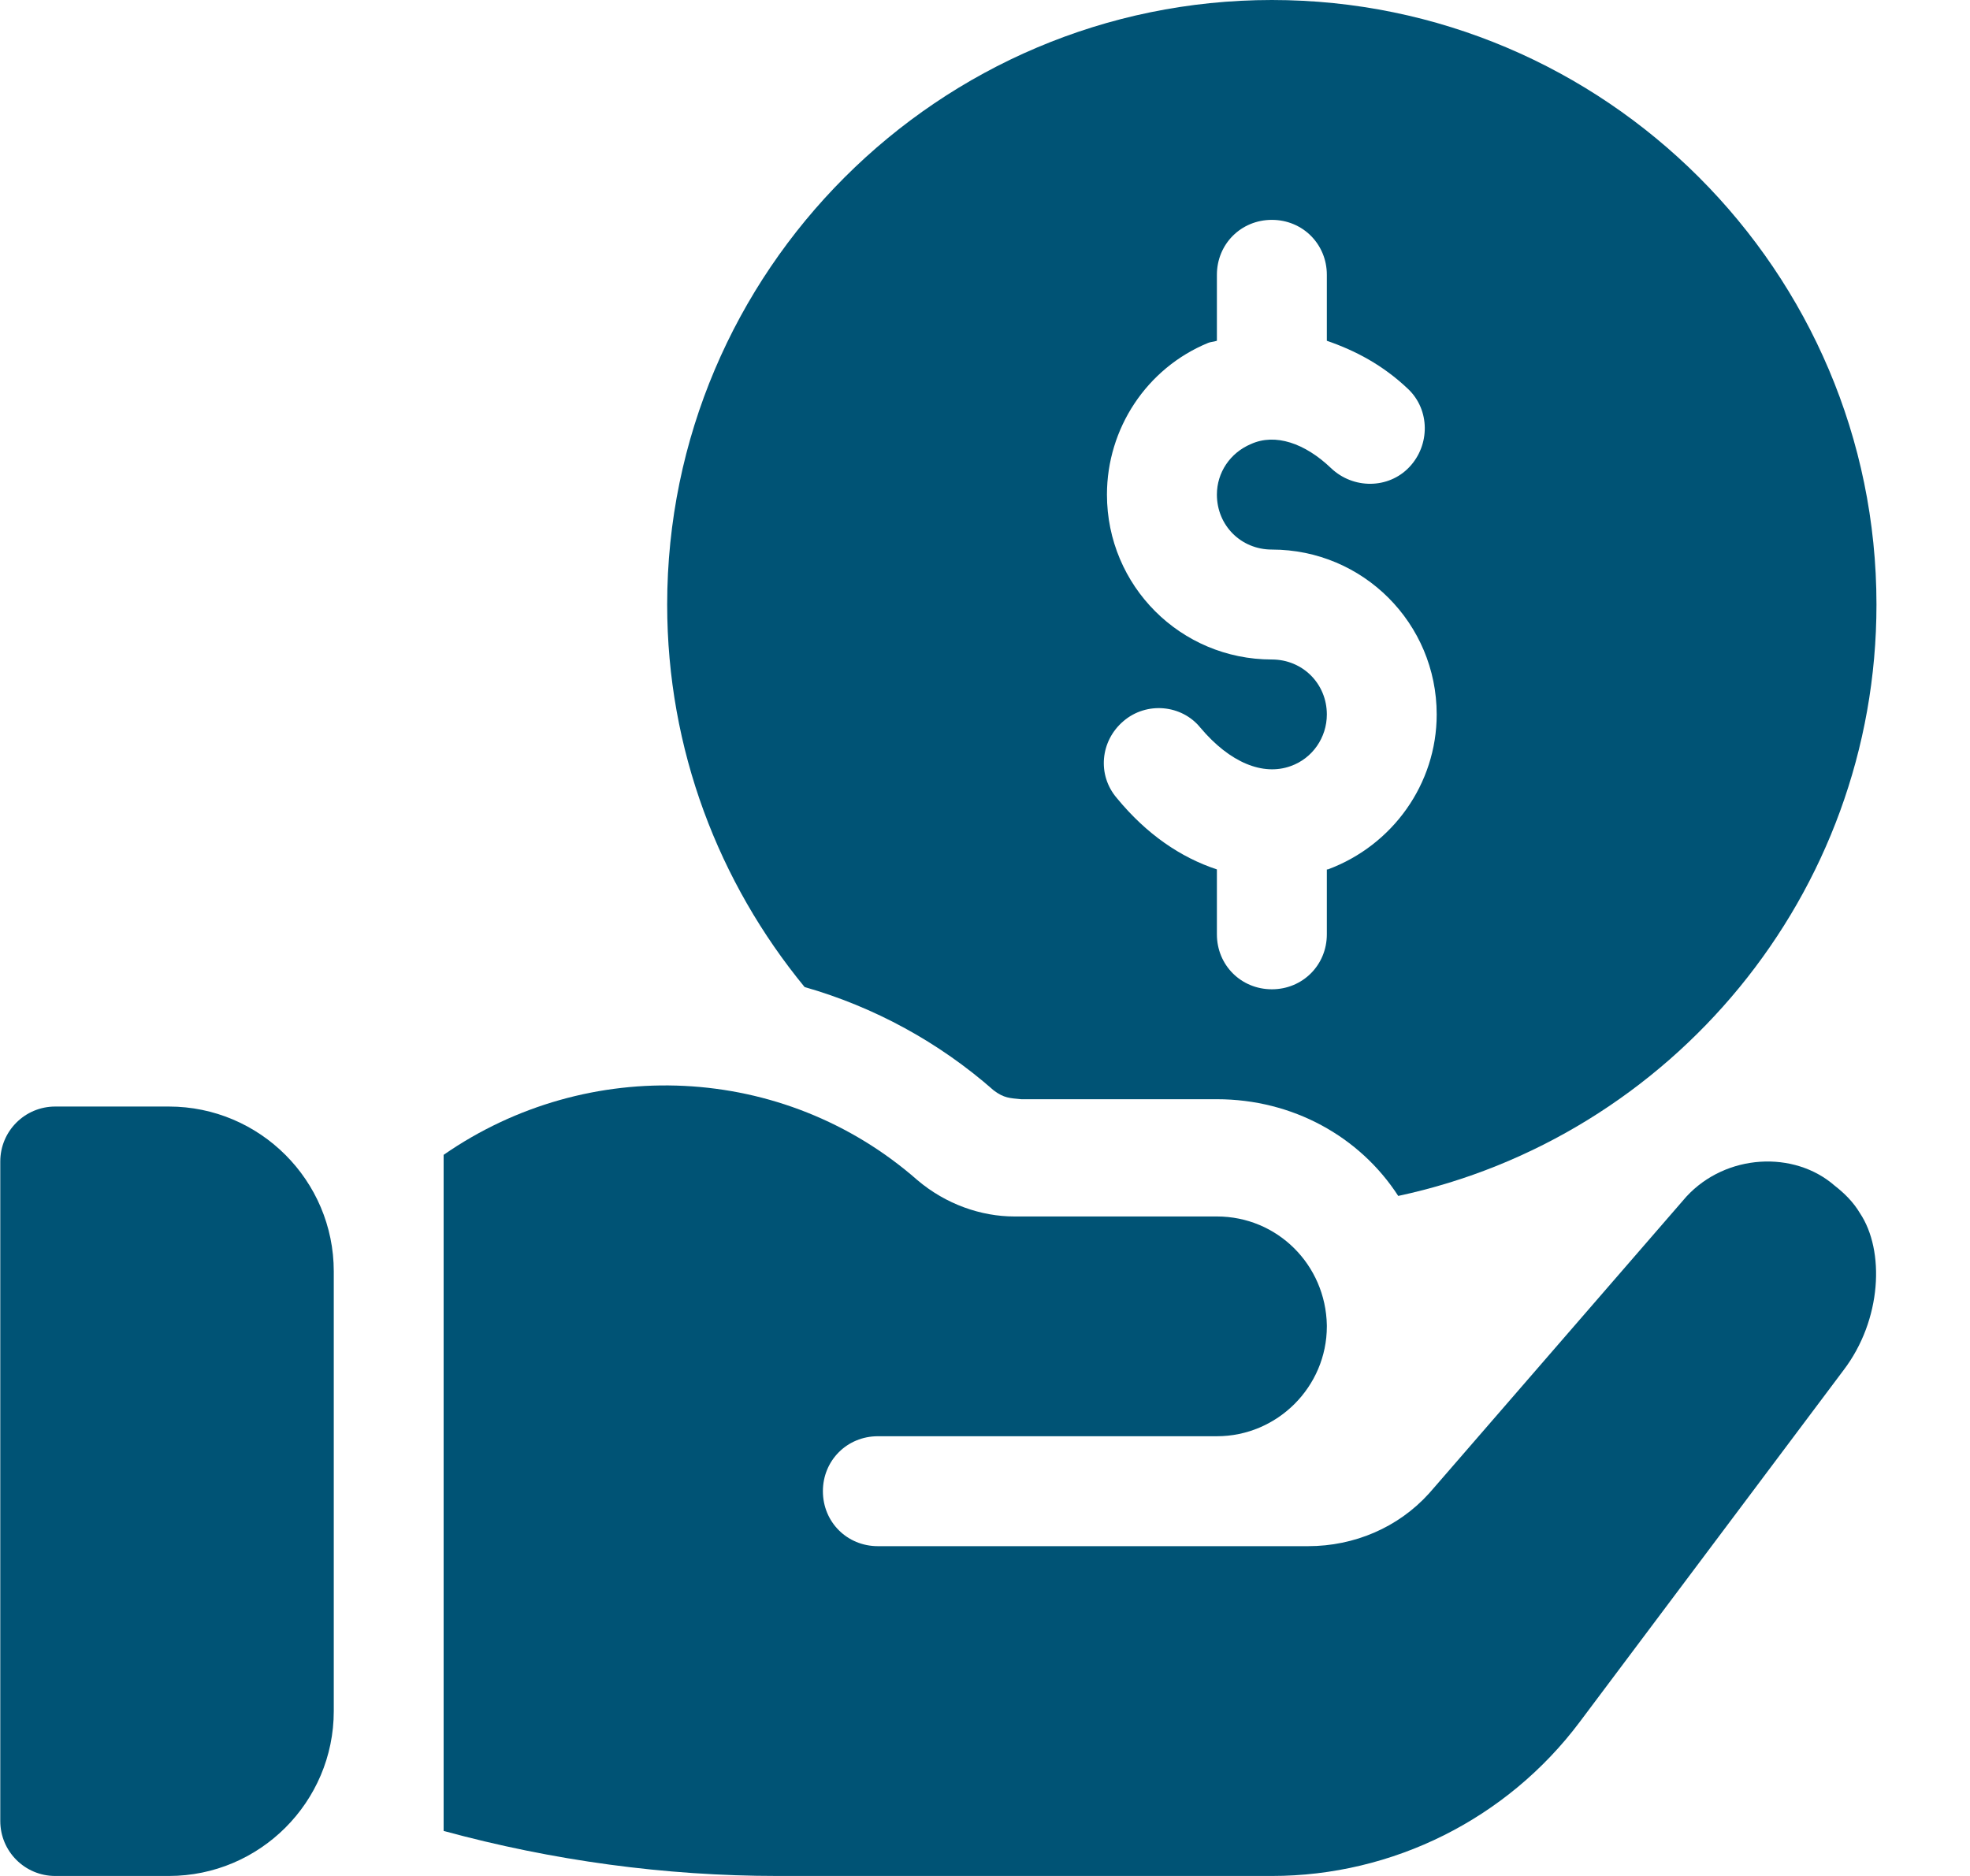 <svg width="21" height="20" viewBox="0 0 21 20" fill="none" xmlns="http://www.w3.org/2000/svg">
<g clip-path="url(#clip0_622_12299)">
<path d="M1.8 11.797H0.589C0.265 11.797 0.003 12.059 0.003 12.383V19.414C0.003 19.738 0.265 20 0.589 20H1.8C2.769 20 3.558 19.212 3.558 18.242V13.555C3.558 12.585 2.769 11.797 1.8 11.797Z" fill="#005375"/>
<path d="M13.558 0C10.007 0 7.112 2.894 7.112 6.445C7.112 7.992 7.663 9.41 8.577 10.523C9.315 10.734 10.007 11.109 10.593 11.625C10.703 11.708 10.765 11.707 10.886 11.719H12.972C13.78 11.719 14.495 12.117 14.905 12.75C17.811 12.129 20.003 9.539 20.003 6.445C20.003 2.894 17.108 0 13.558 0ZM14.155 9.269H14.144V9.961C14.144 10.289 13.886 10.547 13.558 10.547C13.229 10.547 12.972 10.289 12.972 9.961V9.269C12.585 9.141 12.222 8.894 11.905 8.508C11.694 8.262 11.729 7.898 11.976 7.688C12.222 7.477 12.597 7.512 12.796 7.758C13.112 8.133 13.464 8.273 13.757 8.168C13.991 8.086 14.144 7.863 14.144 7.617C14.144 7.289 13.886 7.031 13.558 7.031C12.585 7.031 11.8 6.246 11.8 5.273C11.8 4.57 12.222 3.926 12.878 3.656C12.901 3.645 12.937 3.645 12.972 3.633V2.93C12.972 2.602 13.229 2.344 13.558 2.344C13.886 2.344 14.144 2.602 14.144 2.93V3.633C14.448 3.738 14.741 3.891 15.011 4.148C15.245 4.371 15.245 4.746 15.023 4.98C14.8 5.215 14.425 5.215 14.19 4.992C13.909 4.723 13.593 4.617 13.335 4.734C13.112 4.828 12.972 5.039 12.972 5.273C12.972 5.602 13.229 5.859 13.558 5.859C14.53 5.859 15.315 6.645 15.315 7.617C15.315 8.355 14.847 9.012 14.155 9.269Z" fill="#005375"/>
<path d="M19.827 12.934C19.757 12.816 19.663 12.723 19.558 12.641C19.126 12.263 18.399 12.299 17.976 12.758L15.315 15.828L15.233 15.922C14.905 16.285 14.437 16.484 13.944 16.484H9.358C9.03 16.484 8.772 16.227 8.772 15.898C8.772 15.57 9.03 15.312 9.358 15.312H12.972C13.616 15.312 14.144 14.785 14.144 14.141V14.129C14.132 13.484 13.616 12.969 12.972 12.969H10.812C10.46 12.969 10.084 12.84 9.78 12.582C8.351 11.328 6.265 11.246 4.729 12.312V19.52C5.89 19.836 7.085 20 8.292 20H13.558C14.847 20 16.065 19.391 16.839 18.359L19.651 14.609C20.062 14.071 20.093 13.332 19.827 12.934Z" fill="#005375"/>
</g>
<defs>
<clipPath id="clip0_622_12299">
<rect width="20" height="20" fill="white" transform="translate(0.003)"/>
</clipPath>
</defs>
</svg>
